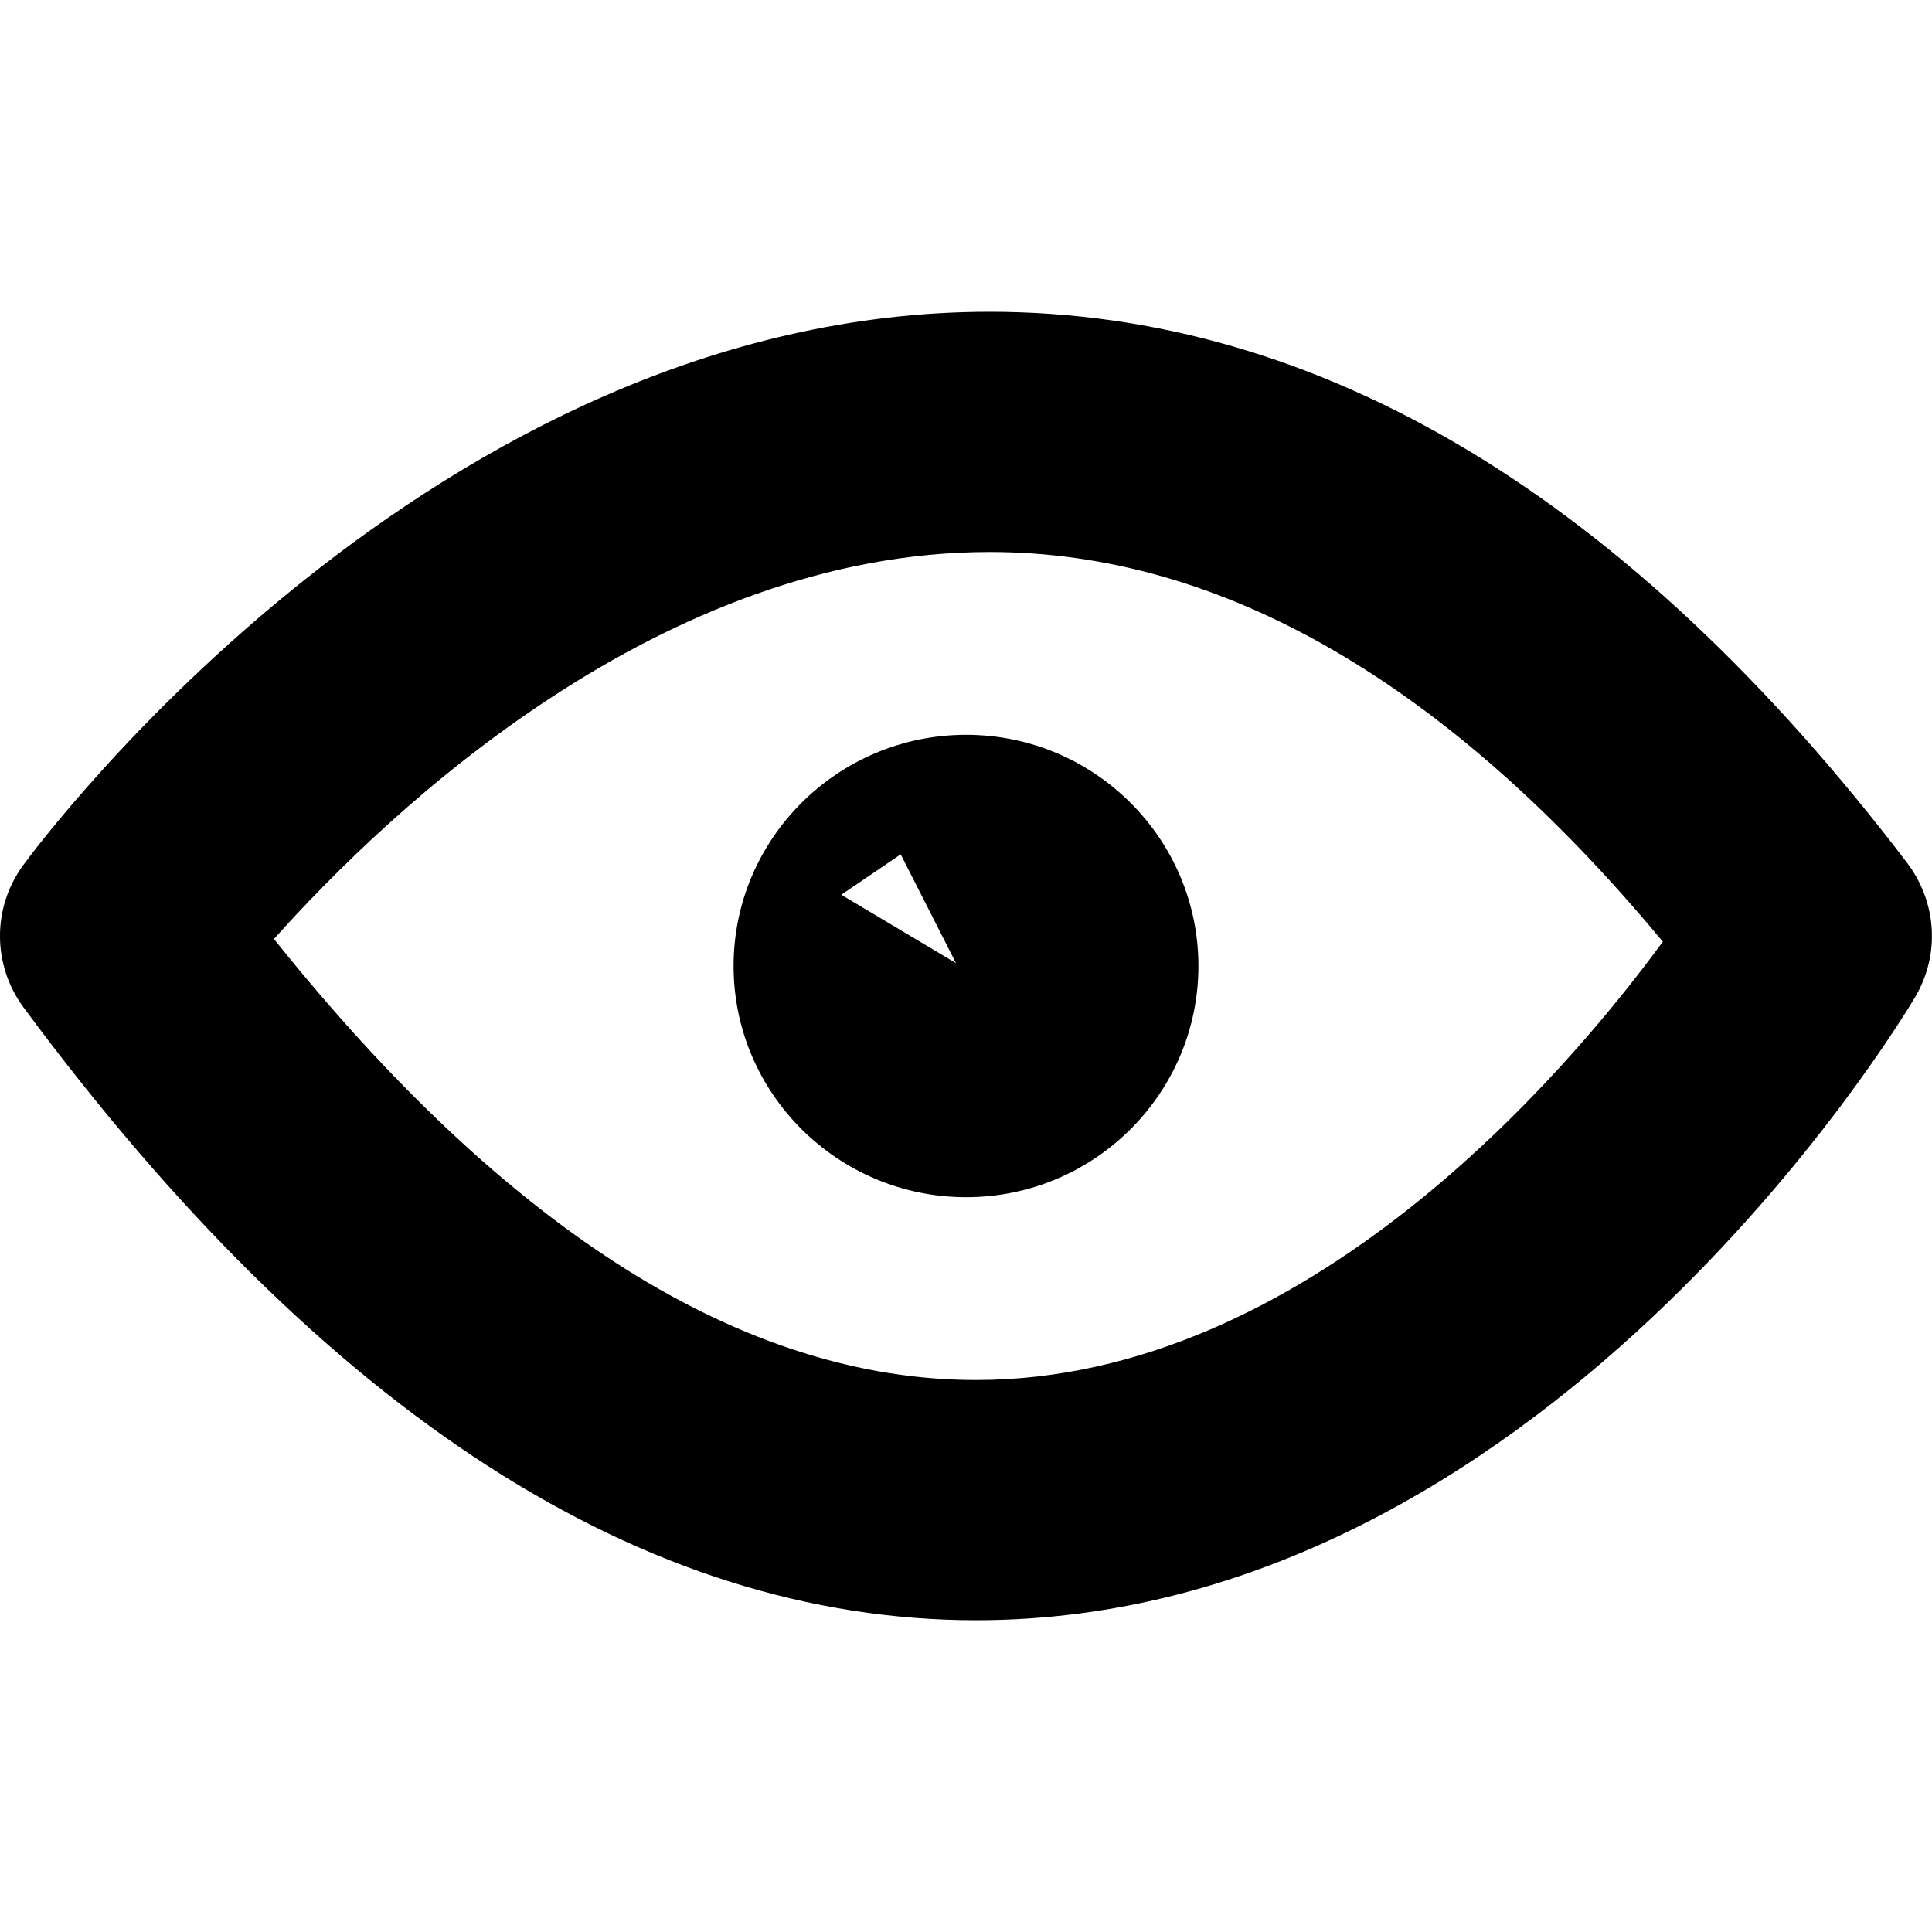 <?xml version="1.0" encoding="iso-8859-1"?>
<!-- Generator: Adobe Illustrator 18.1.1, SVG Export Plug-In . SVG Version: 6.00 Build 0)  -->
<svg version="1.1" id="Capa_1" xmlns="http://www.w3.org/2000/svg" xmlns:xlink="http://www.w3.org/1999/xlink" x="0px" y="0px"
	 viewBox="0 0 23.758 23.758" style="enable-background:new 0 0 23.758 23.758;" xml:space="preserve">
<g>
	<g>
		<path d="M23.456,10.616c-3.426-4.5-7.224-6.782-11.287-6.782c-6.828,0-11.681,6.527-11.885,6.807
			c-0.381,0.522-0.379,1.226,0.006,1.748c3.7,5.001,7.64,7.535,11.712,7.535c6.93,0,11.362-7.347,11.547-7.66
			C23.858,11.745,23.82,11.101,23.456,10.616z M12.003,16.97c-2.851,0-5.753-1.824-8.634-5.423c1.44-1.611,4.774-4.759,8.801-4.759
			c2.854,0,5.637,1.611,8.278,4.792C19.257,13.205,16.056,16.97,12.003,16.97z"/>
		<path d="M11.881,9.036c-1.578,0-2.86,1.276-2.86,2.843c0,1.568,1.283,2.843,2.86,2.843
			c1.575,0,2.856-1.275,2.856-2.843C14.737,10.312,13.456,9.036,11.881,9.036z M11.076,10.506l0.68,1.338l-1.411-0.841
			L11.076,10.506z"/>
	</g>
</g>
<g>
</g>
<g>
</g>
<g>
</g>
<g>
</g>
<g>
</g>
<g>
</g>
<g>
</g>
<g>
</g>
<g>
</g>
<g>
</g>
<g>
</g>
<g>
</g>
<g>
</g>
<g>
</g>
<g>
</g>
</svg>
